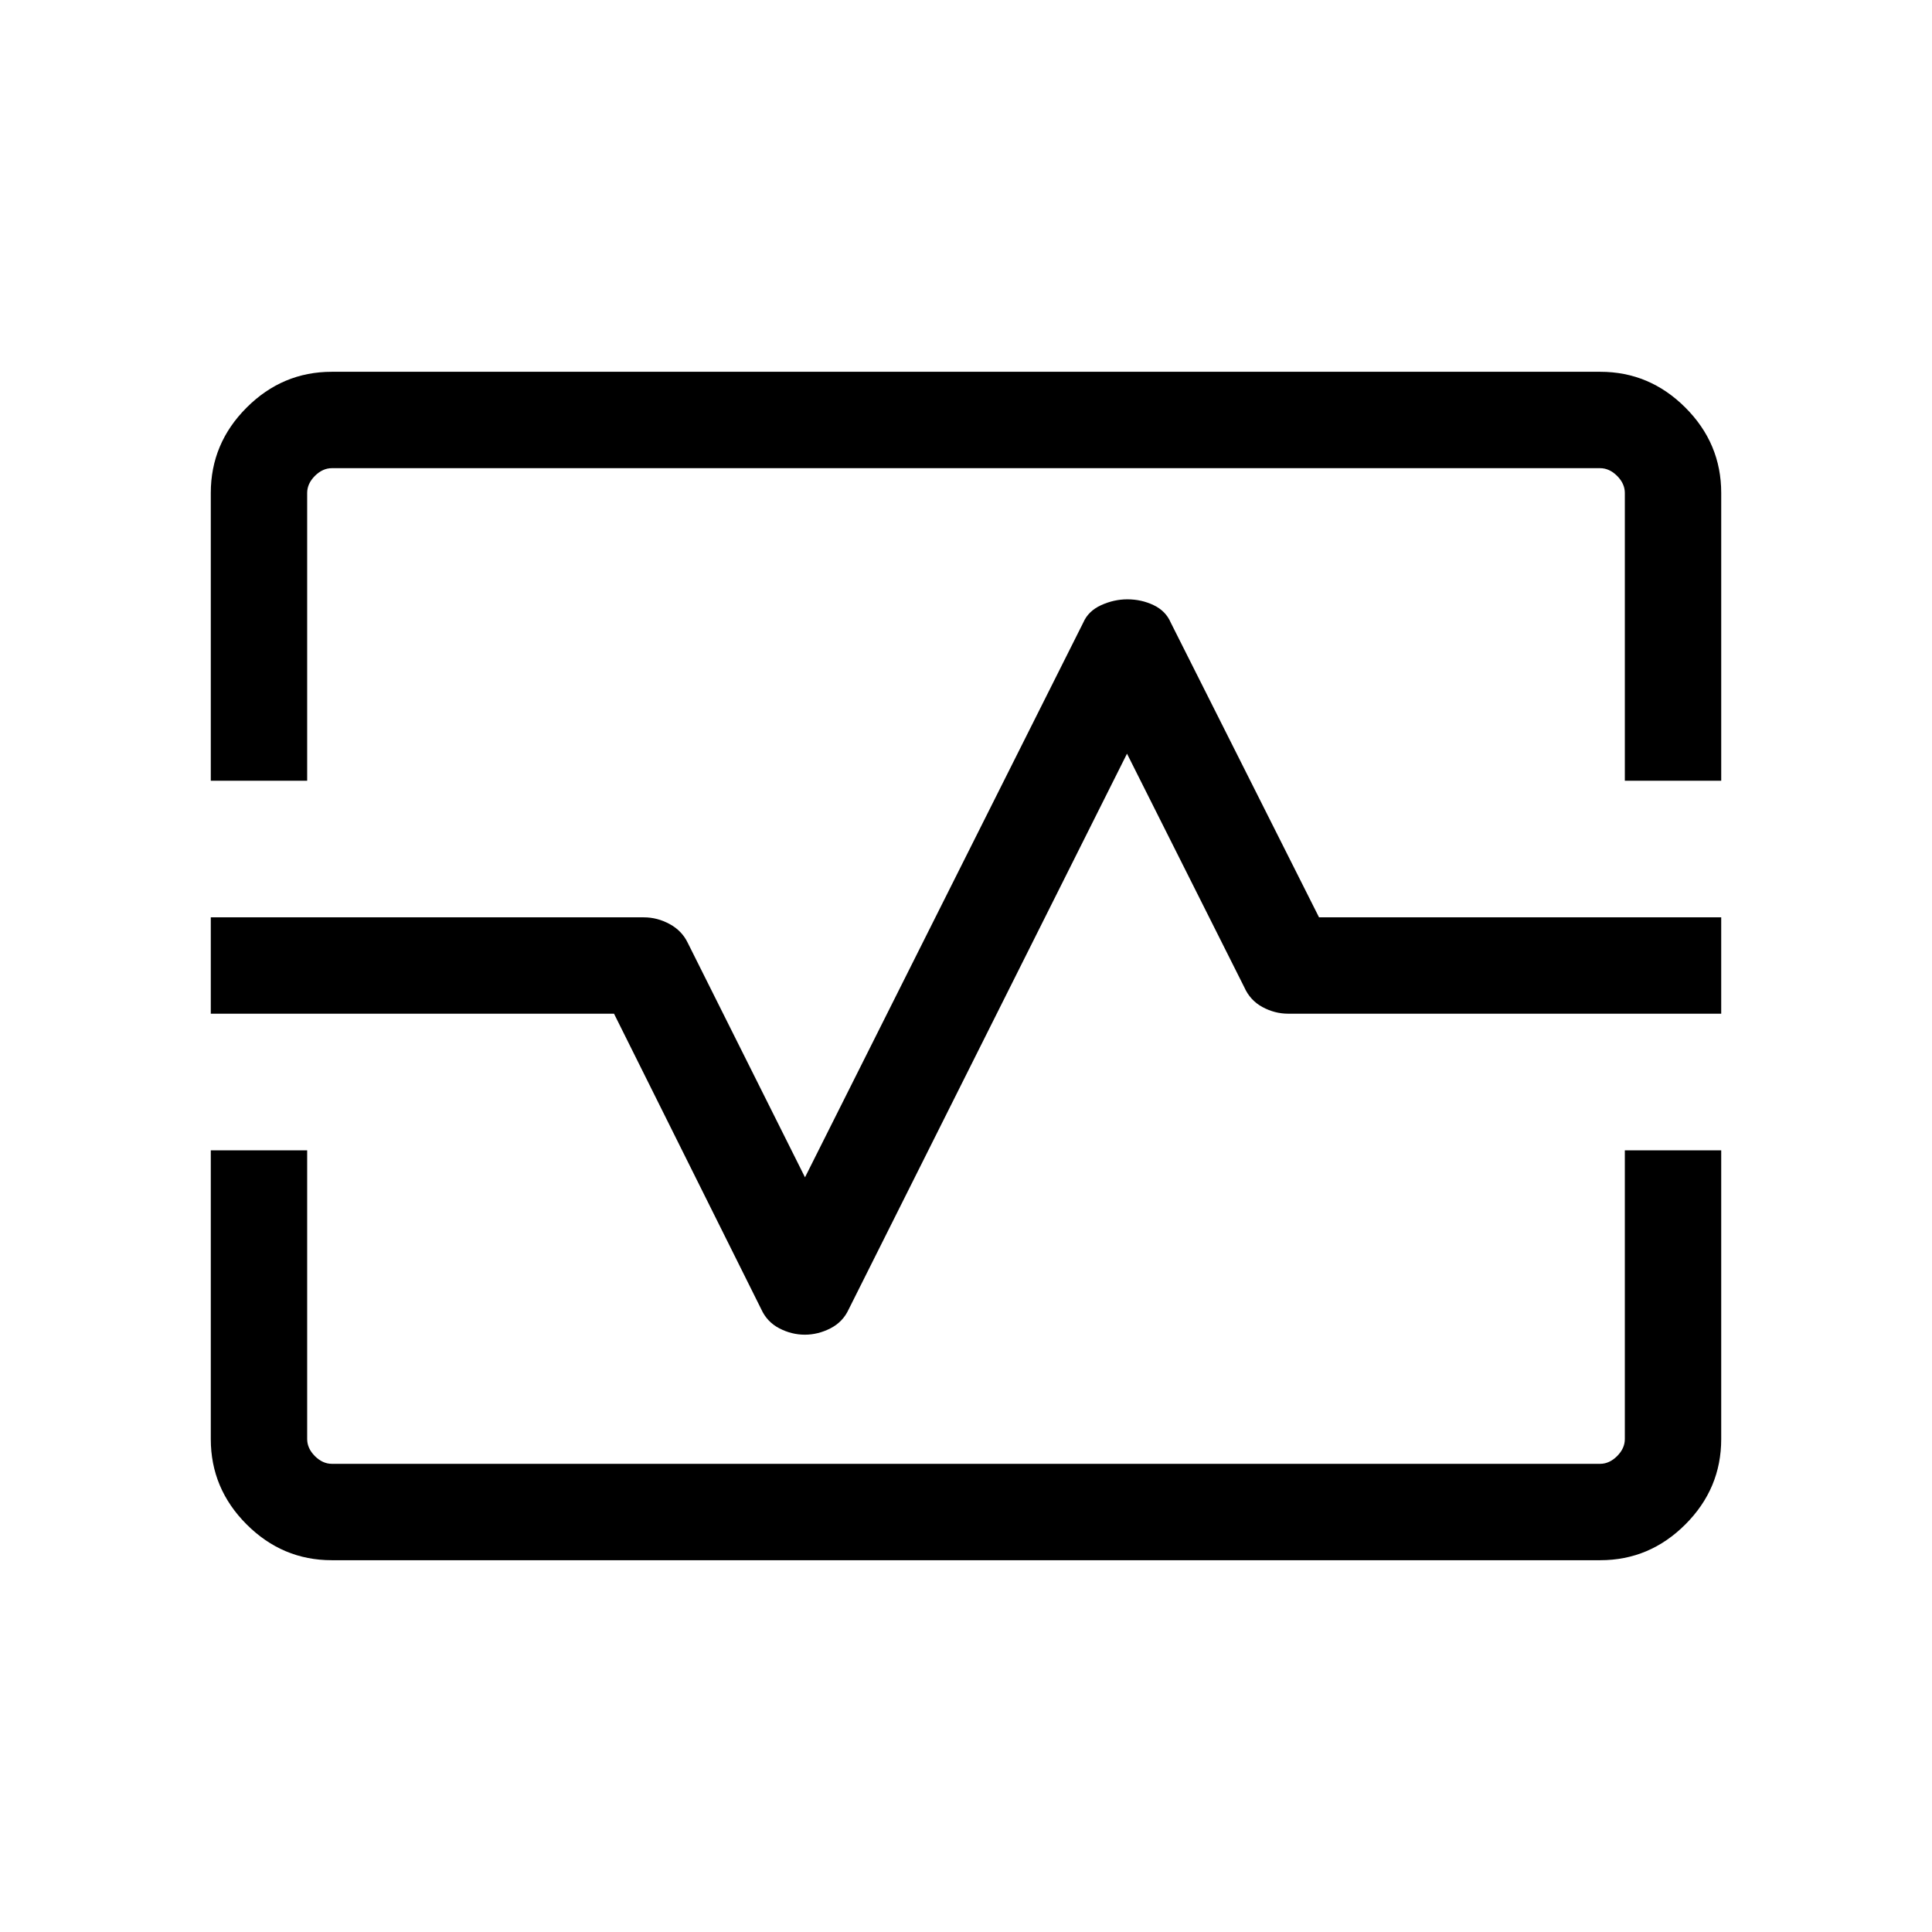 <svg xmlns="http://www.w3.org/2000/svg" height="40" viewBox="0 -960 960 960" width="40"><path d="M104.74-572.06v-143q0-24.61 17.8-42.4 17.79-17.8 42.31-17.8h630.3q24.52 0 42.31 17.8 17.8 17.79 17.8 42.4v143h-47.89v-143q0-4.62-3.84-8.47-3.85-3.84-8.47-3.84H164.94q-4.62 0-8.47 3.84-3.84 3.85-3.84 8.47v143h-47.89Zm60.11 387.32q-24.52 0-42.31-17.8-17.8-17.79-17.8-42.4v-143.47h47.89v143.47q0 4.62 3.84 8.47 3.85 3.84 8.47 3.84h630.12q4.62 0 8.47-3.84 3.84-3.85 3.84-8.47v-143.47h47.89v143.47q0 24.61-17.8 42.4-17.79 17.8-42.31 17.8h-630.3ZM399.91-296.8q6.56 0 12.74-3.16 6.18-3.16 9.09-9.5L560-585.5l58.26 116.01q2.89 6.54 9.02 9.87 6.13 3.32 12.8 3.32h215.18v-47.88H655.42l-73.68-146.45q-2.47-5.79-8.52-8.68-6.06-2.89-13.05-2.89-6.61 0-13 2.89t-8.91 8.68L400-375l-58.26-116.51q-2.89-6.02-9.02-9.34-6.13-3.33-12.8-3.33H104.74v47.88H305.1l73.16 146.84q2.88 6.34 8.98 9.5 6.1 3.16 12.67 3.16ZM480-480.5Z"/></svg>